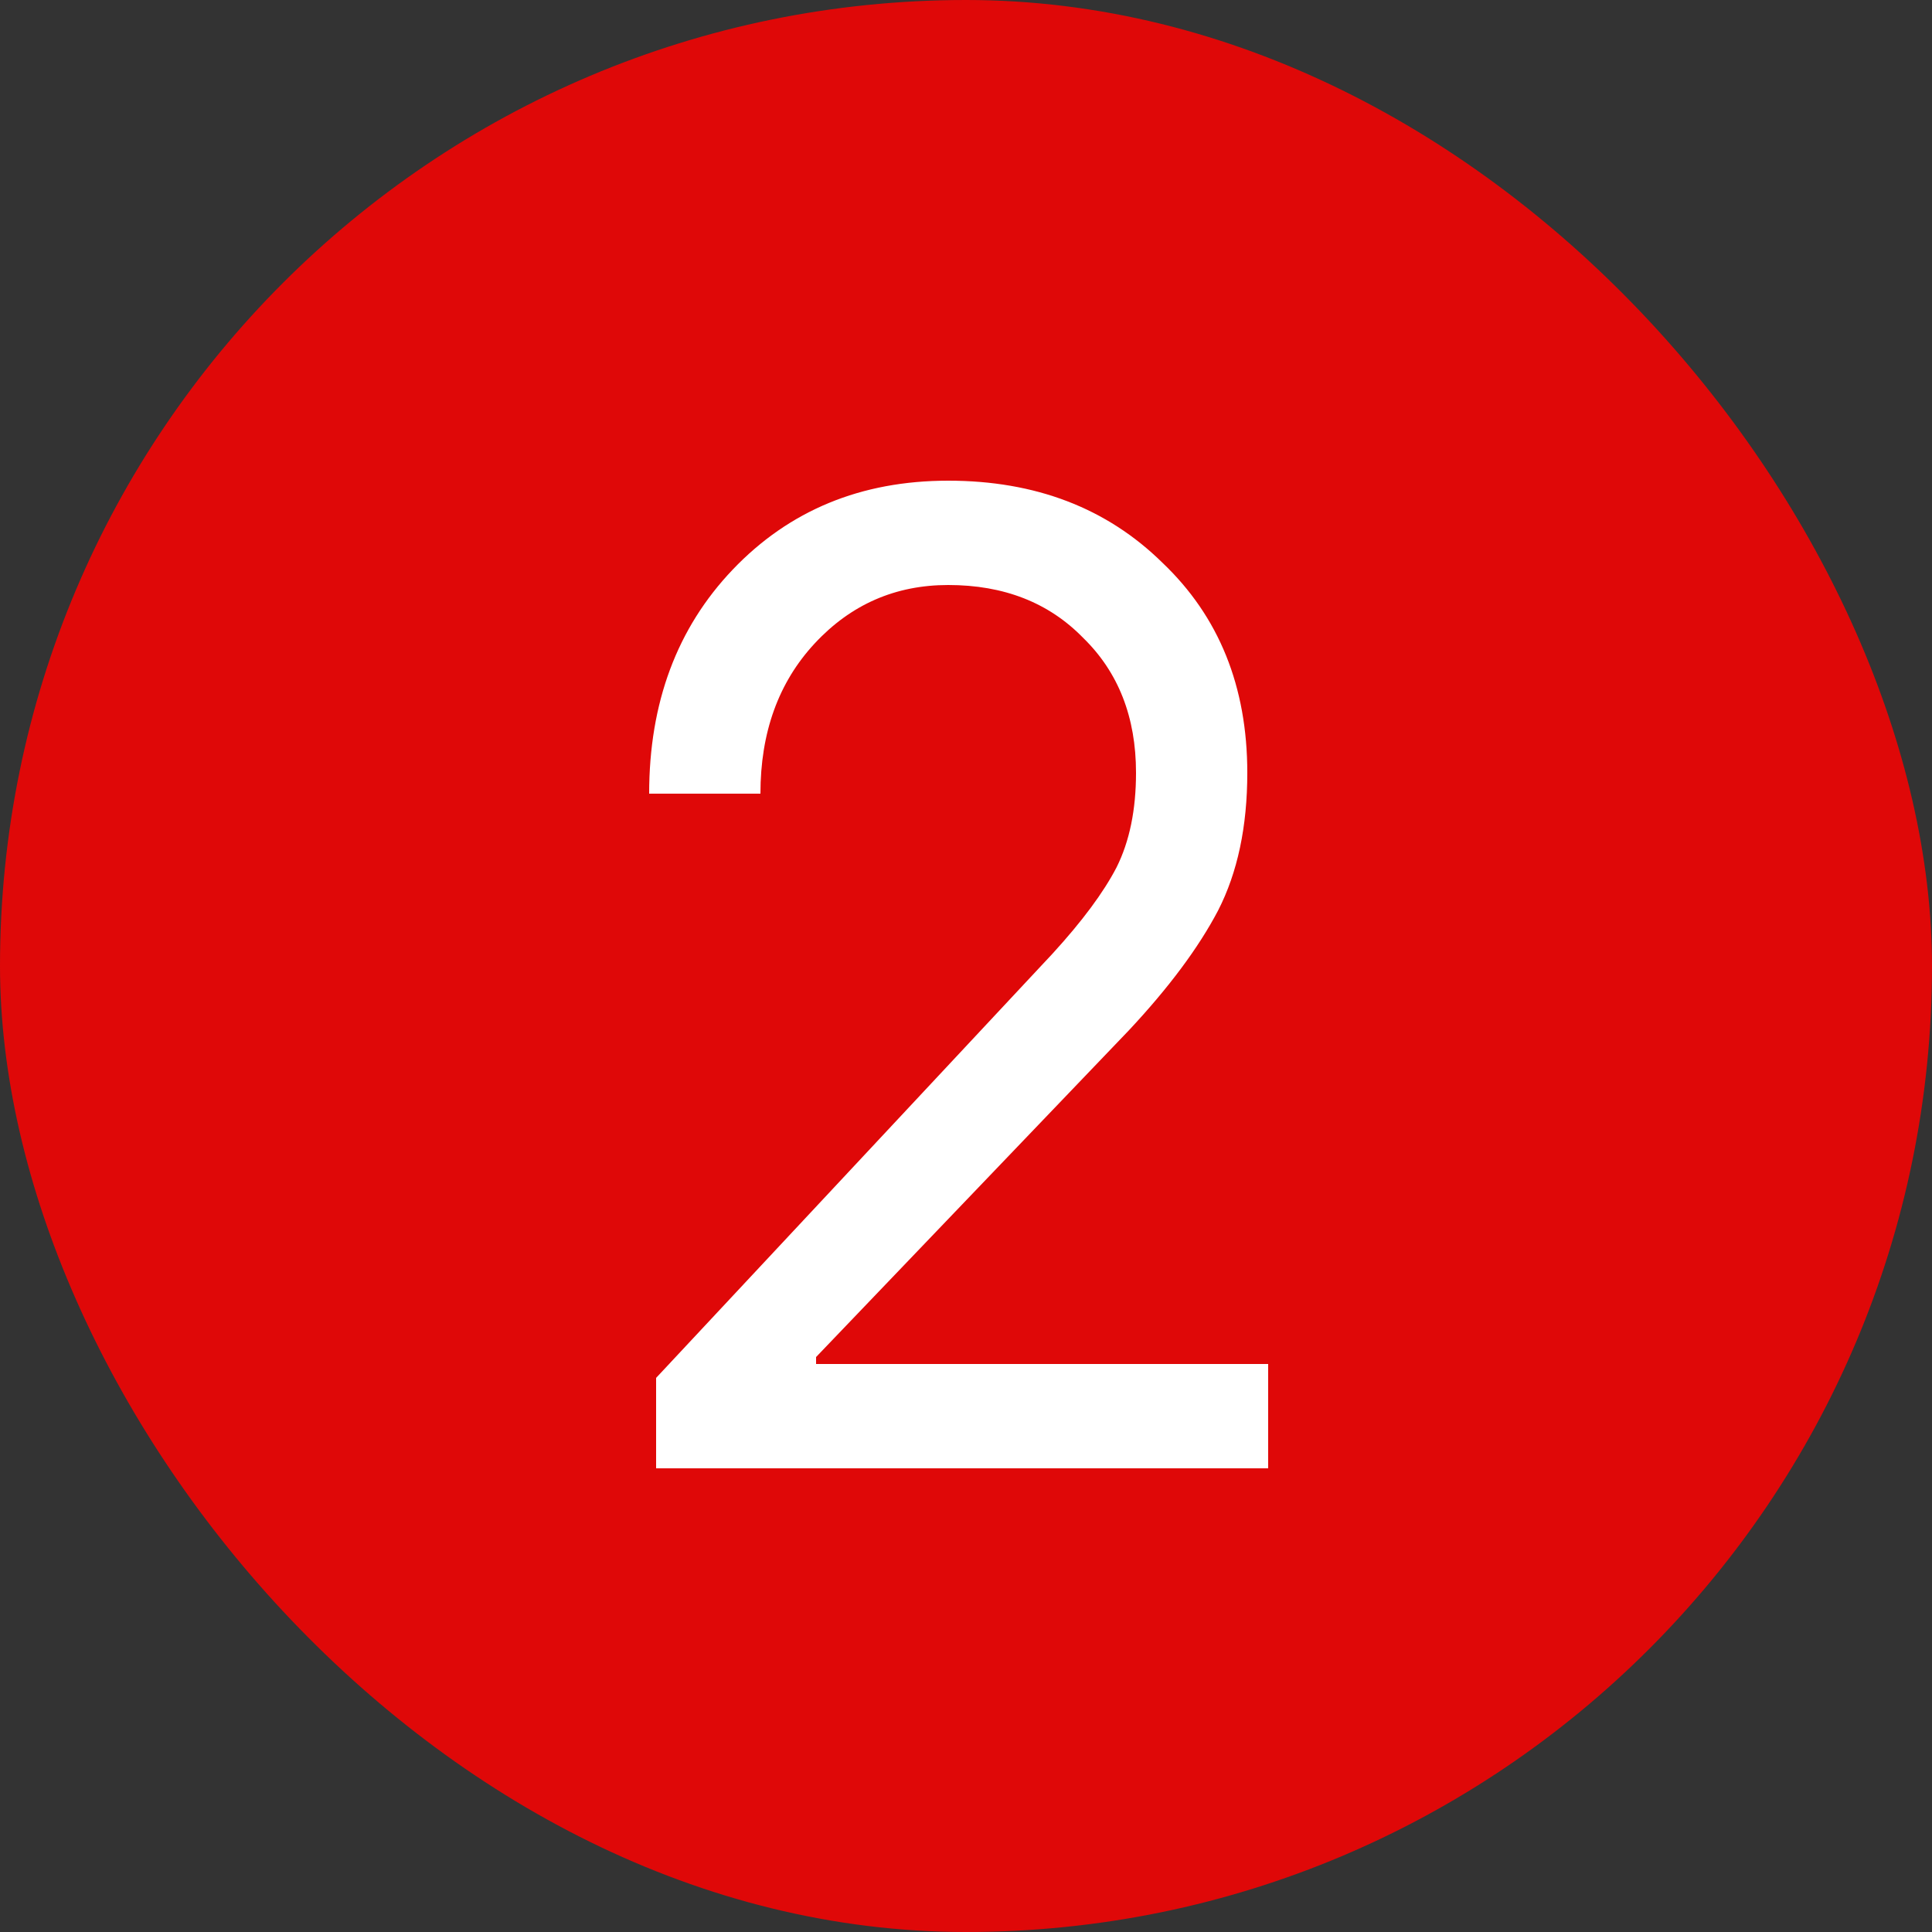 <svg width="25" height="25" viewBox="0 0 25 25" fill="none" xmlns="http://www.w3.org/2000/svg">
<rect x="0" y="0" width="25" height="25" fill="#333333" stroke="none"/>
<rect width="25" height="25" rx="12.5" fill="#FF0000" fill-opacity="0.84"/>
<path d="M8.49 19V17.83L13.62 12.34C14.004 11.92 14.28 11.548 14.448 11.224C14.616 10.888 14.7 10.48 14.7 10C14.7 9.28 14.472 8.698 14.016 8.254C13.572 7.798 12.99 7.57 12.27 7.57C11.586 7.57 11.01 7.822 10.542 8.326C10.074 8.83 9.84 9.478 9.84 10.27H8.4C8.4 9.094 8.76 8.128 9.48 7.372C10.212 6.604 11.142 6.22 12.27 6.22C13.398 6.22 14.322 6.574 15.042 7.282C15.774 7.978 16.14 8.884 16.14 10C16.14 10.696 16.014 11.29 15.762 11.782C15.51 12.262 15.126 12.778 14.61 13.33L10.56 17.56V17.65H16.41V19H8.49Z" fill="white"/>
</svg>
